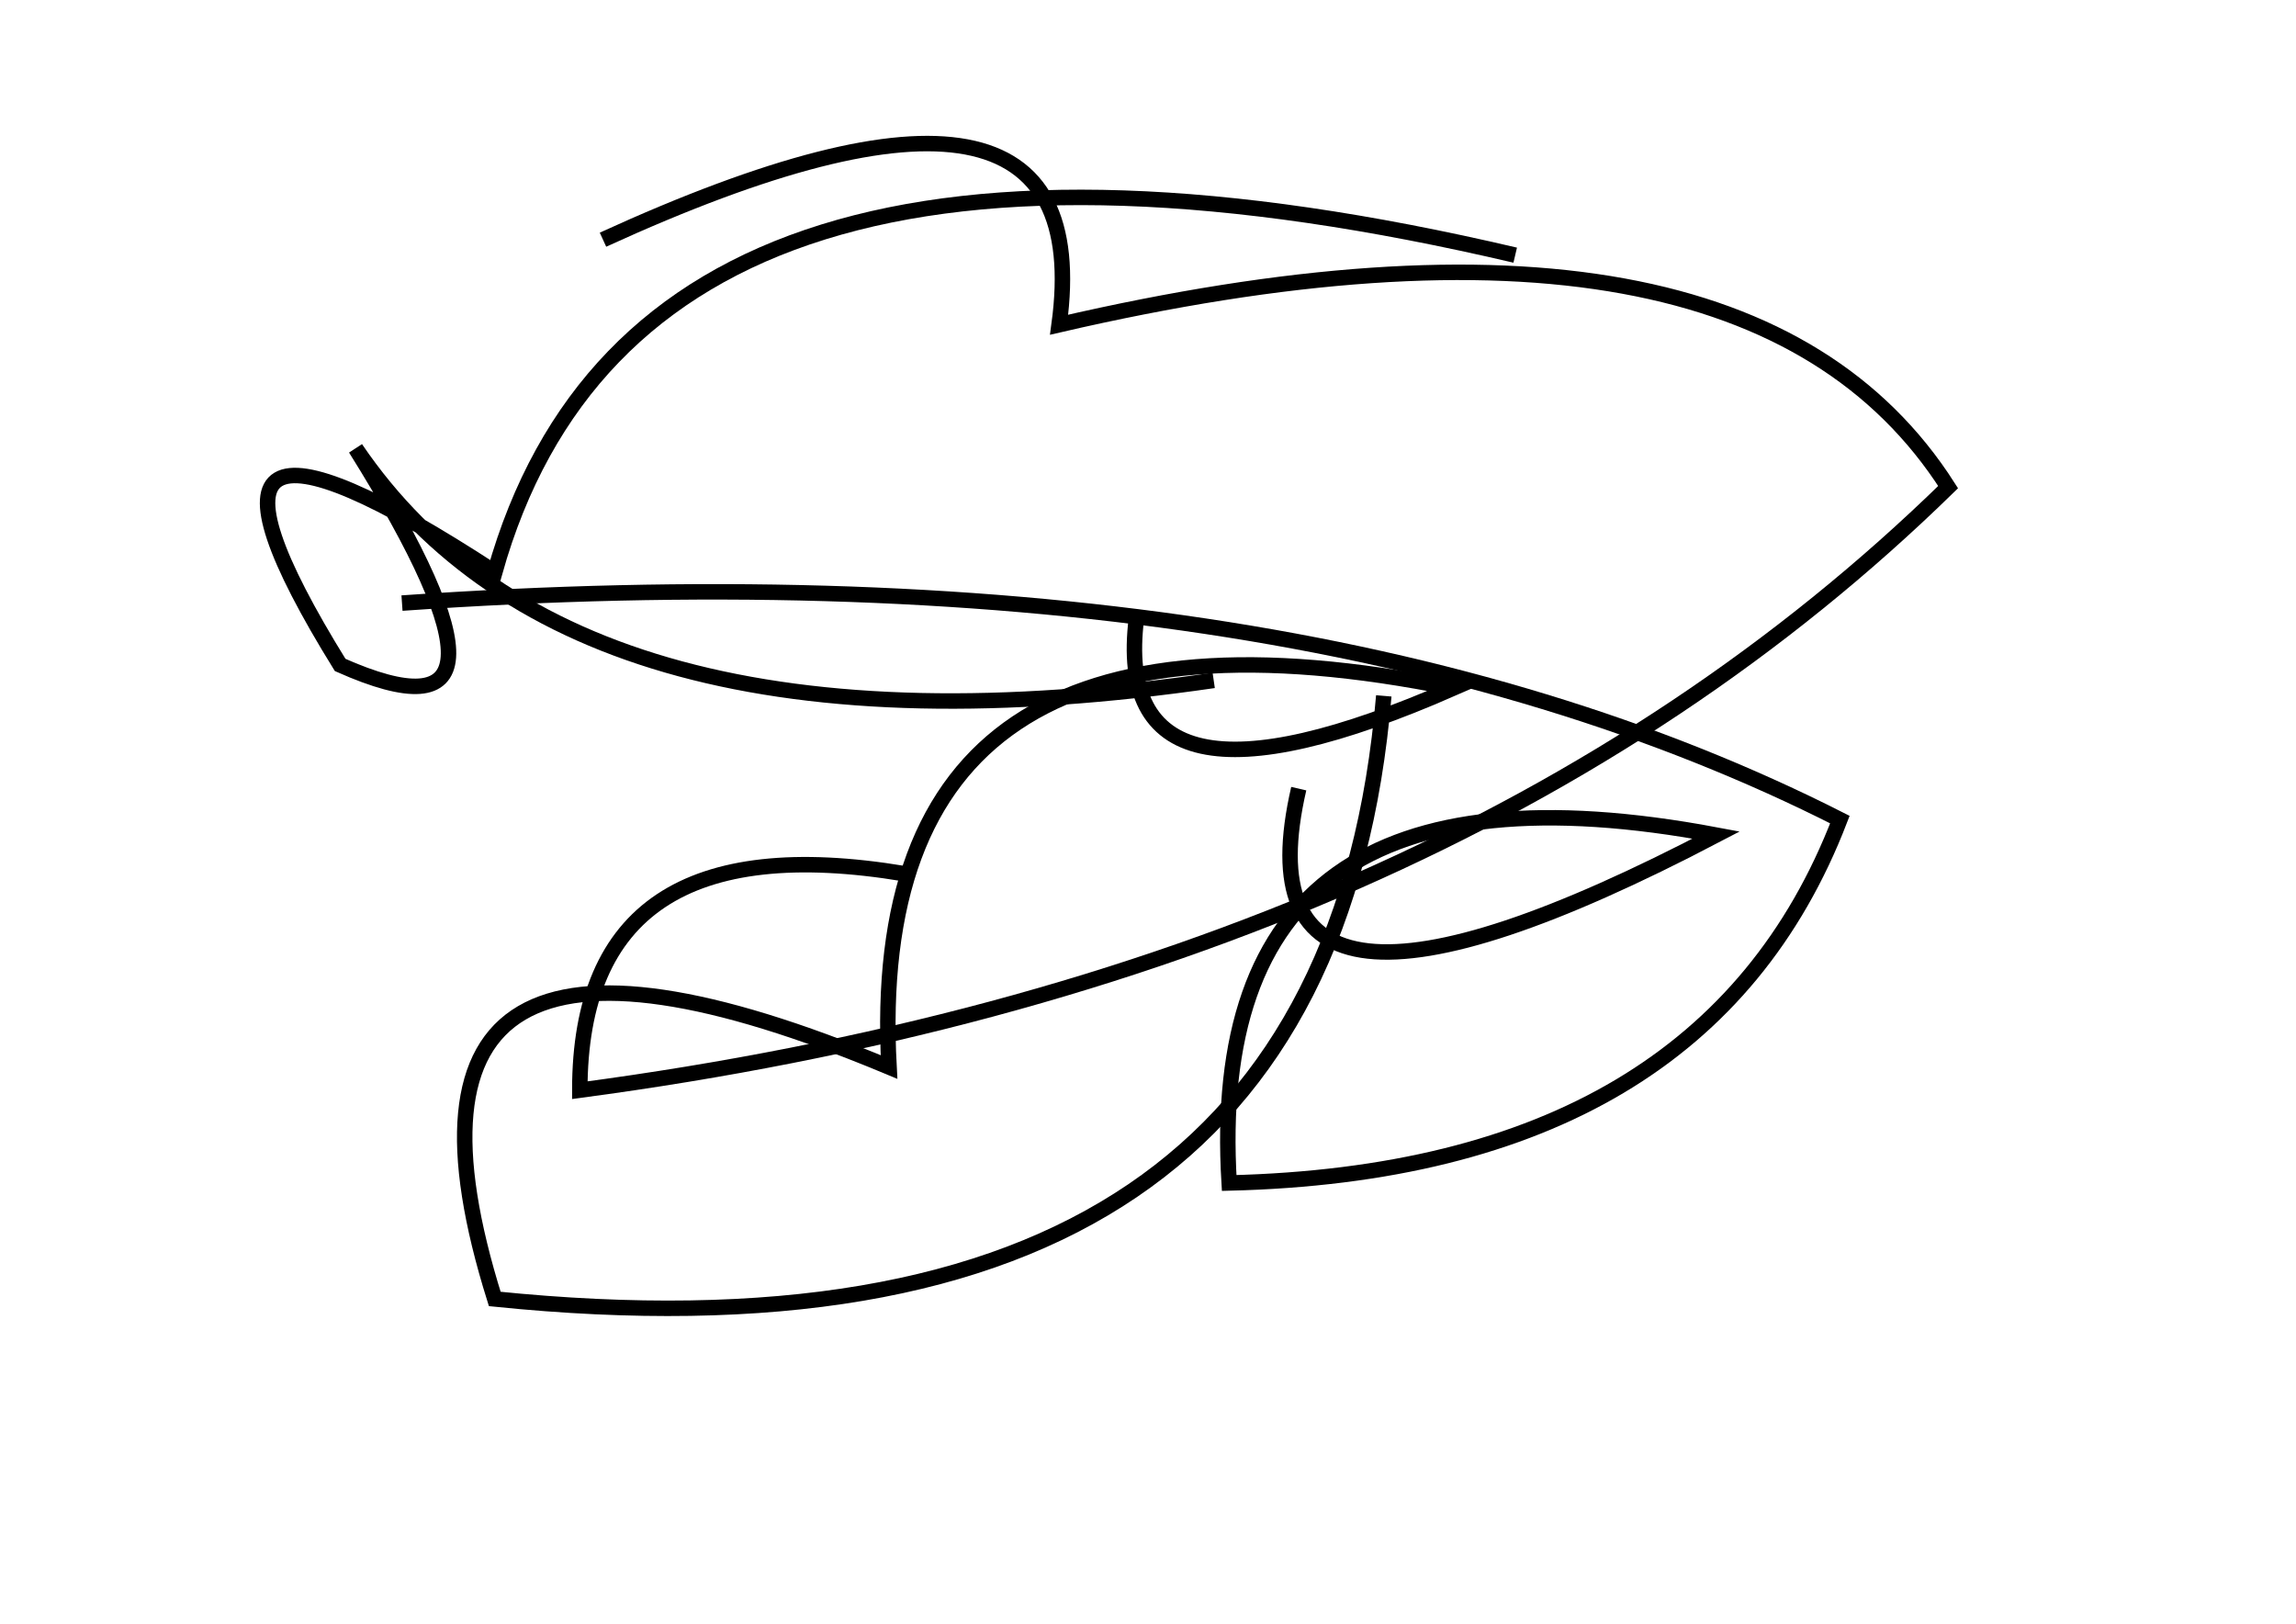 <?xml version="1.0" encoding="utf-8" ?>
<svg baseProfile="full" height="210mm" version="1.1" viewBox="0 0 297 210" width="297mm" xmlns="http://www.w3.org/2000/svg" xmlns:ev="http://www.w3.org/2001/xml-events" xmlns:xlink="http://www.w3.org/1999/xlink"><defs /><g transform="translate(43,30)"><path d="M 74,83 Q 32.0,76.0 32,111 Q 144.5,96.0 209,33 Q 182.5,-8.5 94,12 Q 99.5,-28.5 35,1" fill="none" stroke="black" stroke-width="2" /><path d="M 153,3 Q 40.0,-23.5 21,44 Q -25.0,14.0 1,56 Q 28.0,68.0 3,28 Q 31.5,70.0 114,58" fill="none" stroke="black" stroke-width="2" /><path d="M 104,50 Q 100.5,78.5 145,59 Q 68.5,43.5 72,108 Q 2.5,79.0 21,138 Q 128.5,149.0 136,60" fill="none" stroke="black" stroke-width="2" /><path d="M 125,72 Q 116.0,111.0 179,78 Q 112.5,65.5 116,123 Q 177.5,121.5 195,76 Q 124.0,40.0 9,48" fill="none" stroke="black" stroke-width="2" /></g></svg>